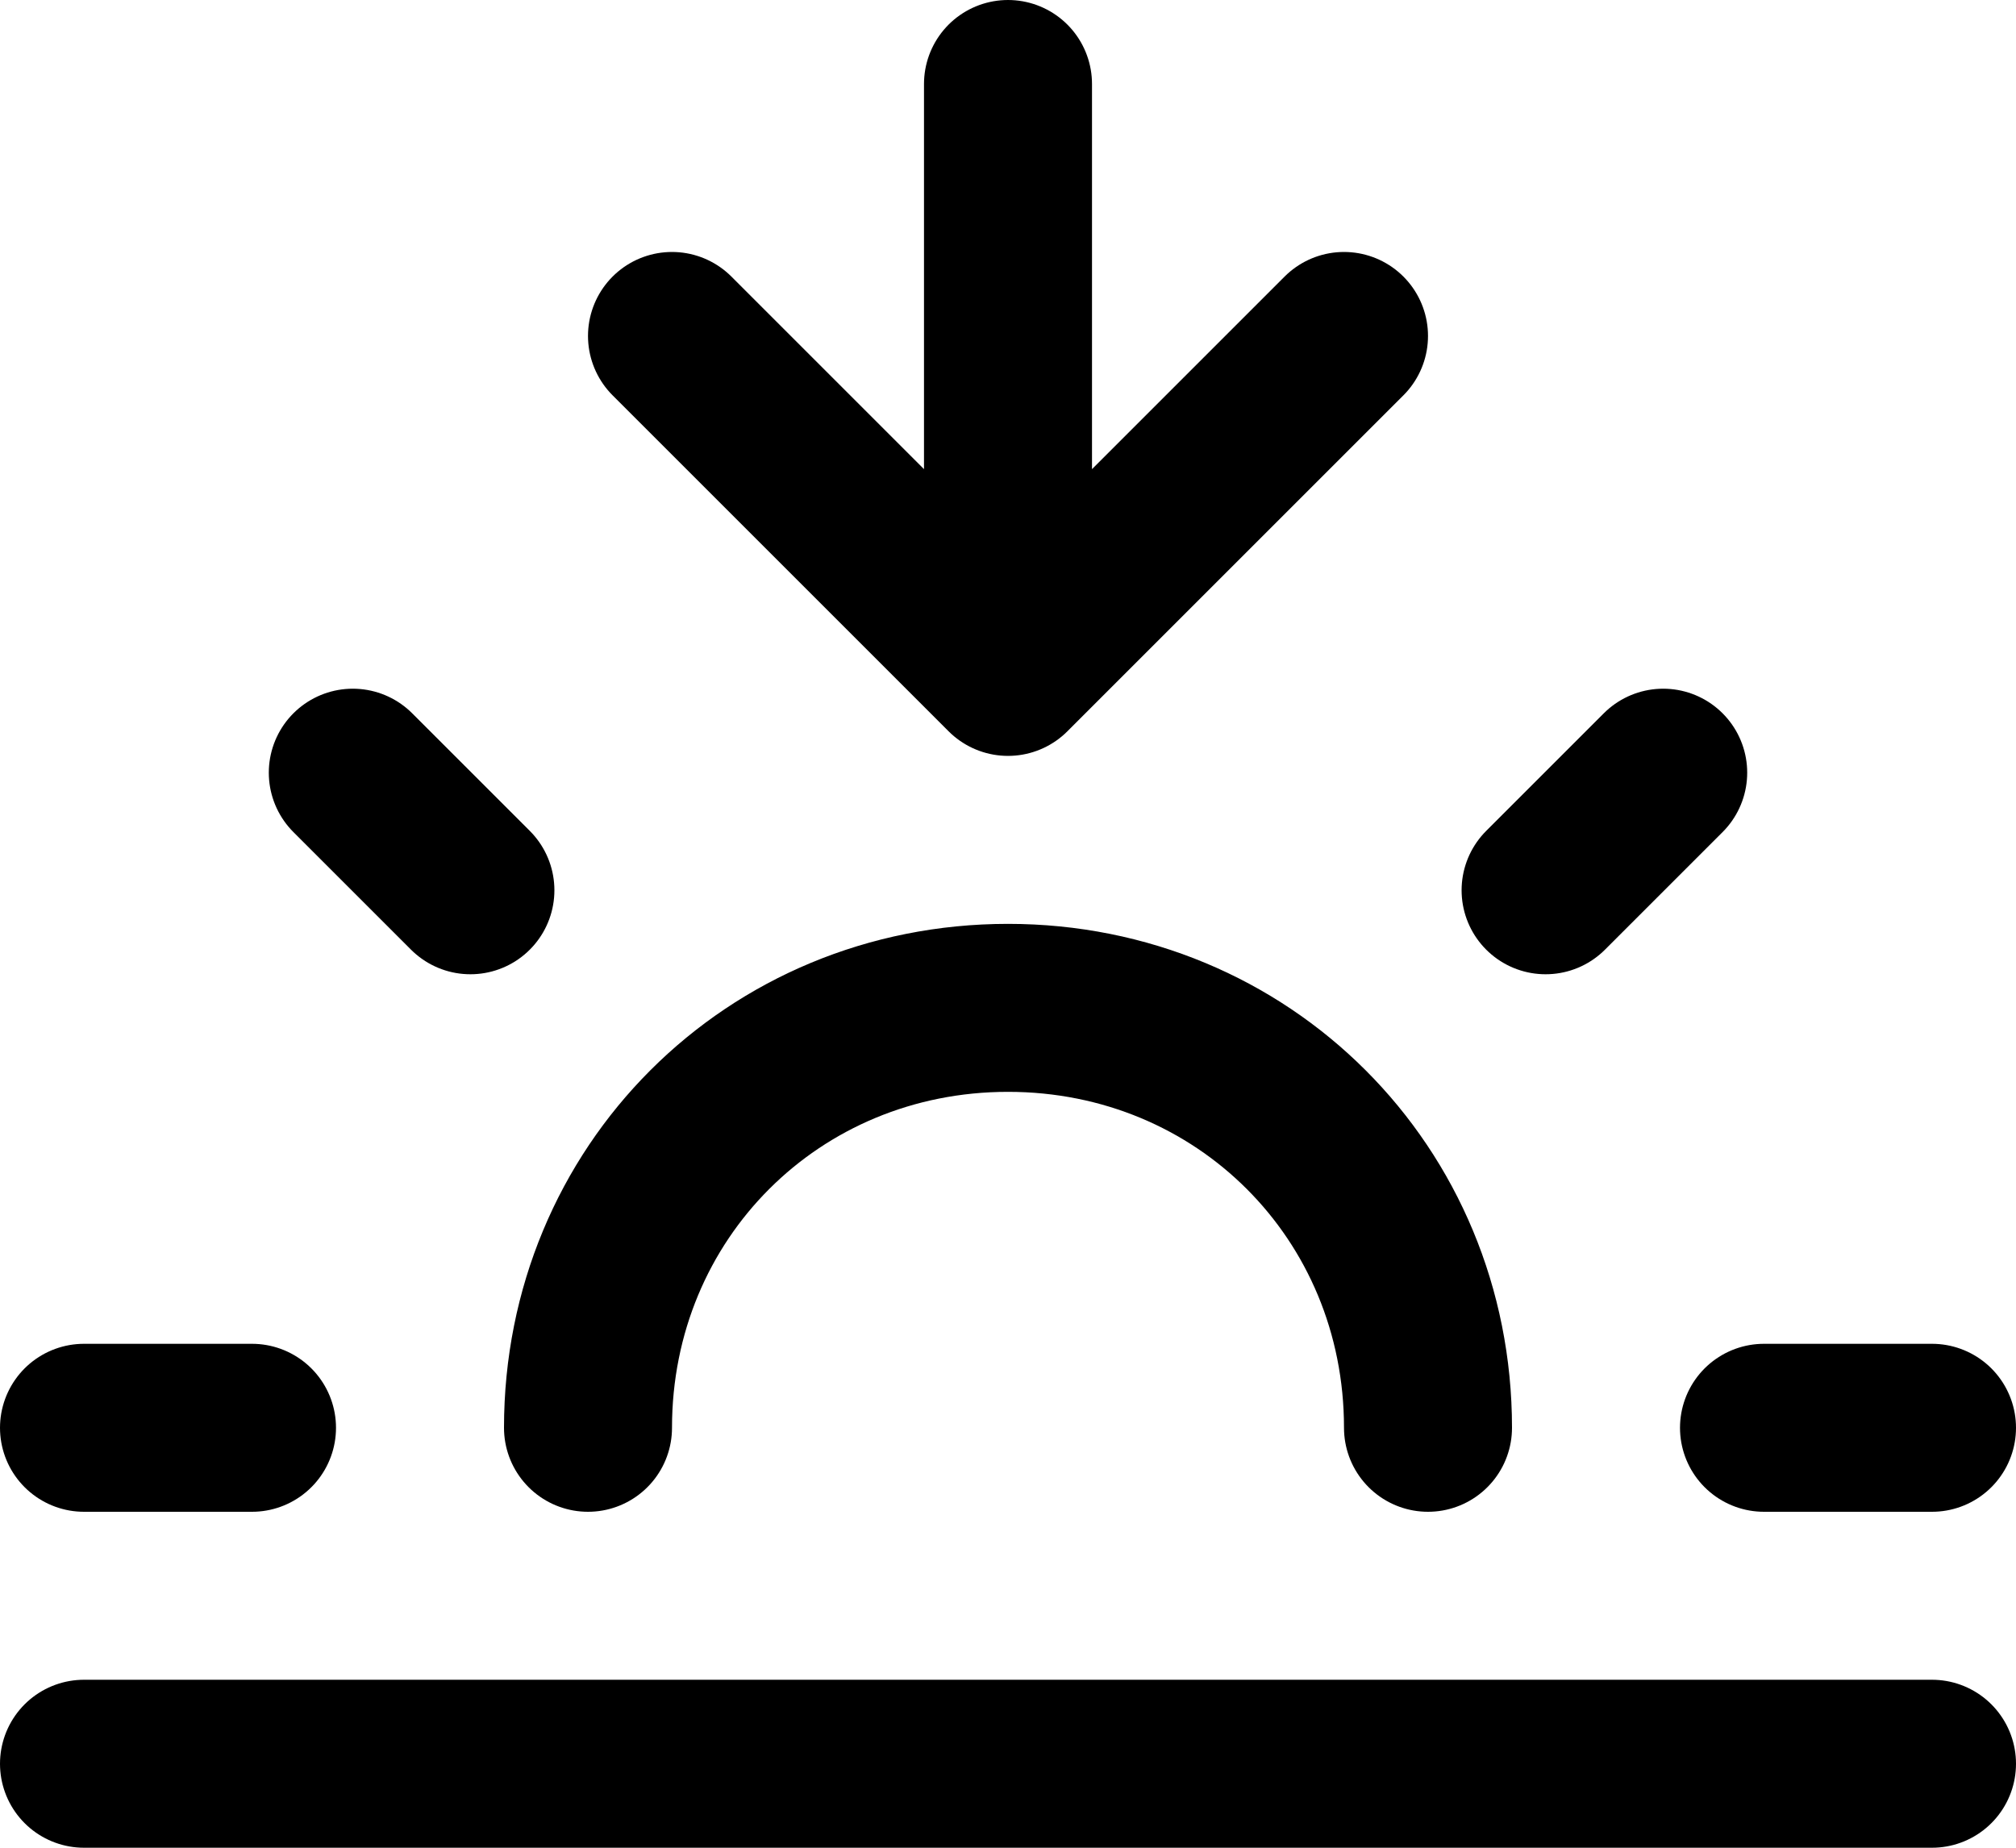 <svg fill="none" viewBox="0 0 24 22">
	<path stroke="currentColor" stroke-linecap="round" stroke-linejoin="round" stroke-width="2" d="M17 17c0-2.8-2.2-5-5-5s-5 2.2-5 5m5-9V1M4.2 9.2l1.4 1.4M1 17h2m18 0h2m-4.6-6.4l1.4-1.4M23 21H1M16 4l-4 4-4-4"/>
</svg>
